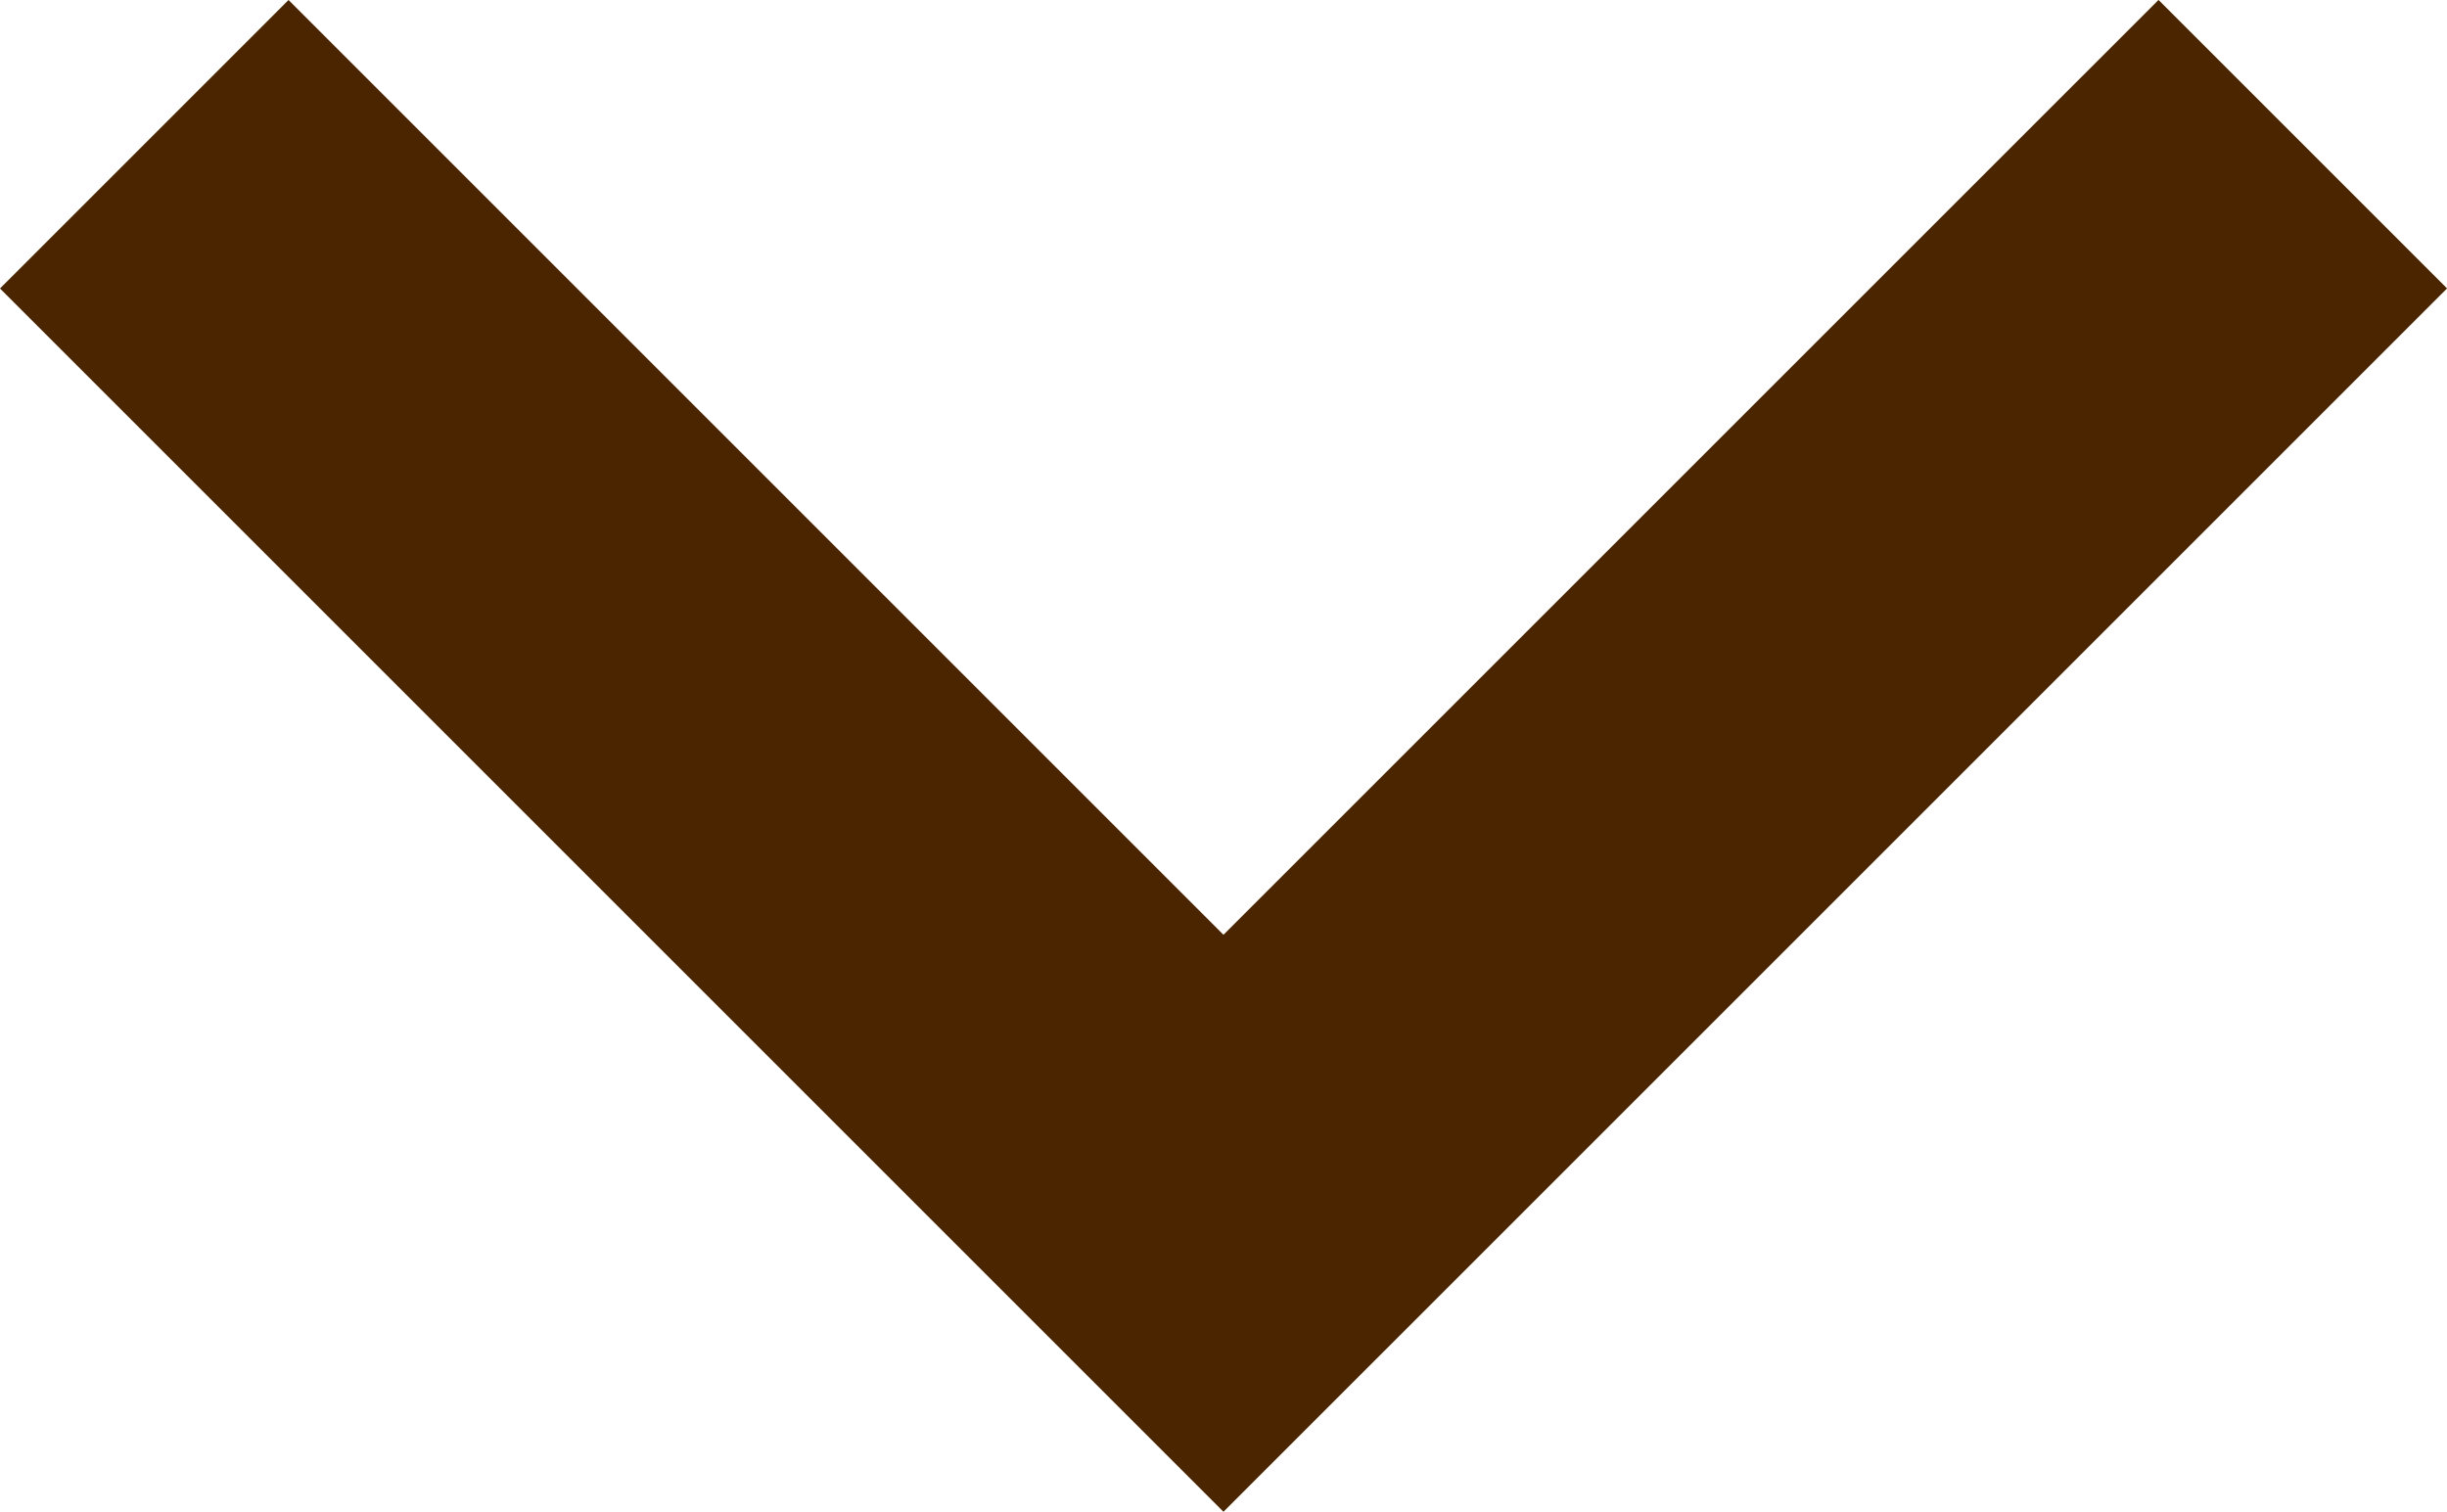 <svg xmlns="http://www.w3.org/2000/svg" width="38.417" height="23.738" viewBox="0 0 38.417 23.738">
  <path id="パス_3900" data-name="パス 3900" d="M794.062,9.1l-4.53,4.53L804.211,28.31,789.533,42.988l4.53,4.53L813.271,28.31Z" transform="translate(47.518 -789.533) rotate(90)" fill="#4a2500"/>
</svg>
